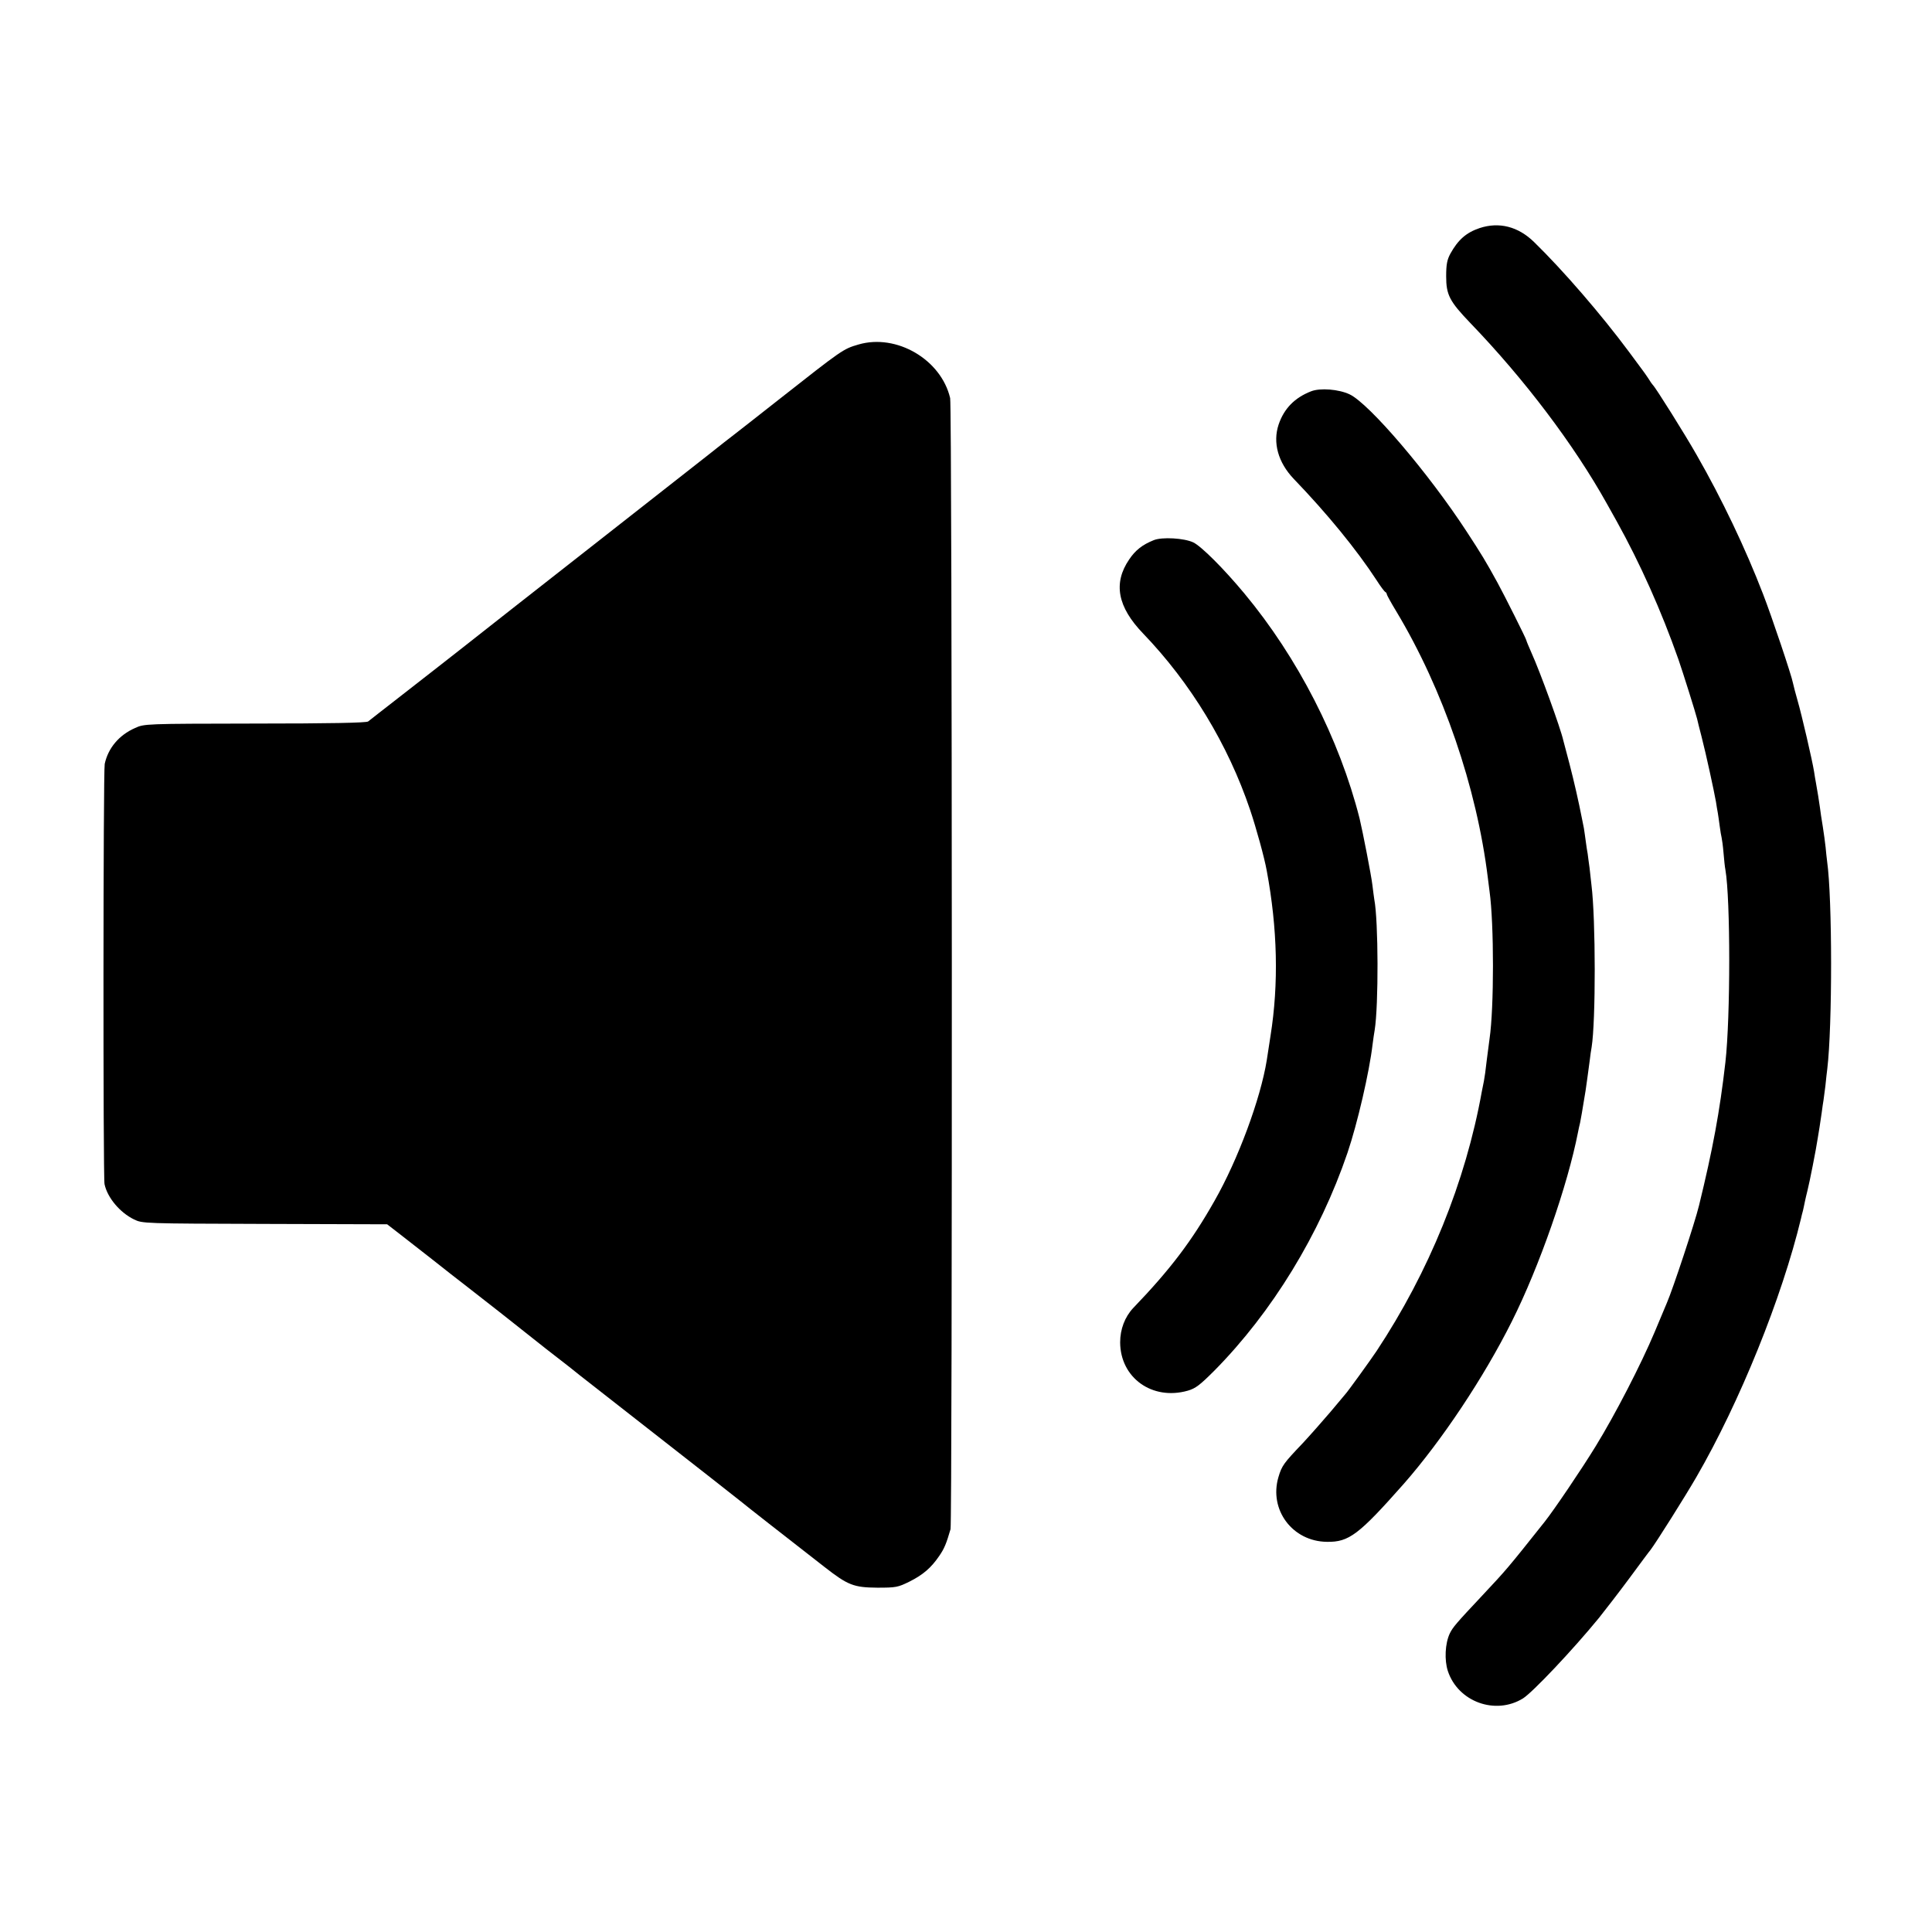 <?xml version="1.0" standalone="no"?>
<!DOCTYPE svg PUBLIC "-//W3C//DTD SVG 20010904//EN"
 "http://www.w3.org/TR/2001/REC-SVG-20010904/DTD/svg10.dtd">
<svg version="1.0" xmlns="http://www.w3.org/2000/svg"
 width="1024pt" height="1024pt" viewBox="0 0 1024 1024"
 preserveAspectRatio="xMidYMid meet">
<g transform="translate(0,1024) scale(0.1,-0.1)"
fill="#000000" stroke="none">
<path d="M7842 9031 c-71 -24 -114 -62 -155 -136 -17 -32 -22 -56 -22 -120 0
-98 18 -132 127 -246 289 -300 551 -647 725 -959 11 -19 34 -61 52 -93 124
-223 237 -476 327 -732 24 -69 92 -286 99 -315 2 -8 12 -52 24 -96 23 -89 66
-287 76 -344 3 -19 7 -46 10 -60 2 -14 7 -45 10 -70 3 -25 8 -52 10 -60 2 -8
7 -44 10 -80 3 -36 7 -76 10 -90 27 -156 27 -781 0 -1020 -30 -262 -67 -462
-140 -760 -22 -91 -138 -441 -170 -515 -7 -16 -36 -86 -65 -155 -72 -171 -209
-437 -313 -606 -74 -121 -223 -341 -271 -401 -198 -249 -199 -250 -331 -391
-139 -148 -155 -167 -171 -200 -25 -53 -29 -141 -10 -199 54 -163 252 -235
398 -145 51 32 264 257 403 427 31 39 104 133 161 210 57 77 107 145 112 150
31 41 184 284 243 386 230 397 454 952 555 1372 2 9 6 27 10 40 3 12 7 33 10
47 3 14 9 41 14 60 11 43 46 220 54 275 4 23 8 50 10 61 2 12 7 45 11 74 4 29
8 60 10 69 1 9 6 43 10 76 3 33 8 74 10 90 27 226 27 903 -1 1100 -2 17 -6 50
-8 75 -3 25 -9 74 -15 110 -6 36 -13 81 -15 100 -5 36 -13 86 -21 130 -3 14
-7 41 -10 60 -10 62 -66 303 -87 375 -11 38 -22 81 -25 95 -6 36 -114 357
-158 470 -93 242 -220 508 -352 738 -60 106 -219 360 -233 372 -3 3 -14 18
-24 35 -11 16 -23 34 -28 40 -4 5 -38 51 -74 100 -147 198 -350 433 -503 582
-85 83 -186 108 -289 74z"/>
<path d="M4550 8414 c-82 -24 -84 -26 -425 -294 -115 -91 -222 -174 -236 -185
-15 -11 -76 -59 -135 -106 -60 -47 -269 -211 -464 -364 -195 -153 -456 -358
-579 -454 -264 -208 -332 -261 -387 -304 -23 -18 -113 -88 -200 -156 -88 -68
-165 -129 -173 -135 -9 -7 -203 -11 -600 -11 -585 -1 -586 -1 -636 -24 -84
-37 -142 -106 -160 -190 -8 -36 -9 -2192 -1 -2227 15 -72 82 -151 156 -187 45
-22 50 -22 694 -24 l648 -2 62 -48 c116 -90 261 -204 277 -217 9 -7 47 -37 85
-66 38 -30 114 -89 169 -132 55 -44 116 -91 134 -106 19 -15 71 -56 115 -91
45 -35 99 -77 121 -94 22 -18 47 -37 55 -44 15 -12 411 -322 698 -546 79 -62
149 -117 155 -122 11 -10 241 -190 448 -351 123 -96 154 -108 279 -109 99 0
109 2 170 32 72 36 115 73 158 136 27 39 38 66 60 142 10 39 9 5948 -2 5995
-48 205 -285 343 -486 284z"/>
<path d="M6949 8166 c-87 -34 -143 -91 -172 -176 -32 -96 -3 -201 80 -288 178
-185 334 -376 439 -537 21 -33 42 -61 47 -63 4 -2 7 -7 7 -11 0 -4 23 -46 51
-92 248 -413 426 -932 485 -1413 3 -22 7 -54 9 -71 24 -173 24 -617 0 -780 -2
-16 -9 -68 -15 -115 -5 -47 -12 -96 -15 -110 -3 -14 -8 -38 -11 -55 -86 -479
-280 -956 -558 -1376 -32 -48 -157 -221 -166 -229 -3 -3 -38 -45 -78 -93 -41
-48 -107 -123 -147 -166 -101 -106 -111 -119 -129 -180 -51 -173 74 -341 257
-343 117 -2 169 38 407 307 201 229 424 563 573 861 146 291 296 722 351 1004
3 14 7 36 11 50 4 22 11 57 29 170 4 26 12 85 22 160 3 25 7 56 10 70 22 137
22 677 -1 860 -2 19 -7 60 -10 90 -4 30 -9 64 -10 75 -2 11 -7 40 -10 65 -3
25 -8 56 -10 70 -3 14 -7 34 -9 45 -20 102 -42 198 -67 295 -17 63 -32 120
-33 125 -15 67 -124 366 -168 463 -15 34 -28 65 -28 68 0 7 -118 242 -152 304
-64 117 -87 154 -164 272 -202 310 -517 679 -621 728 -57 27 -156 35 -204 16z"/>
<path d="M6115 7377 c-60 -24 -97 -53 -130 -102 -86 -126 -62 -252 74 -393
251 -261 450 -588 567 -935 32 -95 76 -254 88 -322 57 -305 64 -599 20 -875
-8 -52 -17 -111 -20 -130 -33 -204 -152 -526 -277 -745 -120 -212 -233 -362
-431 -568 -44 -47 -69 -112 -69 -182 1 -188 170 -309 358 -256 42 12 65 30
142 107 306 310 558 722 705 1154 52 153 116 428 133 575 4 28 8 61 11 75 21
130 20 581 -2 693 -2 11 -6 45 -10 76 -5 46 -52 287 -68 353 -107 422 -328
853 -611 1193 -109 131 -227 249 -270 270 -48 23 -166 30 -210 12z"/>
</g>
</svg>

